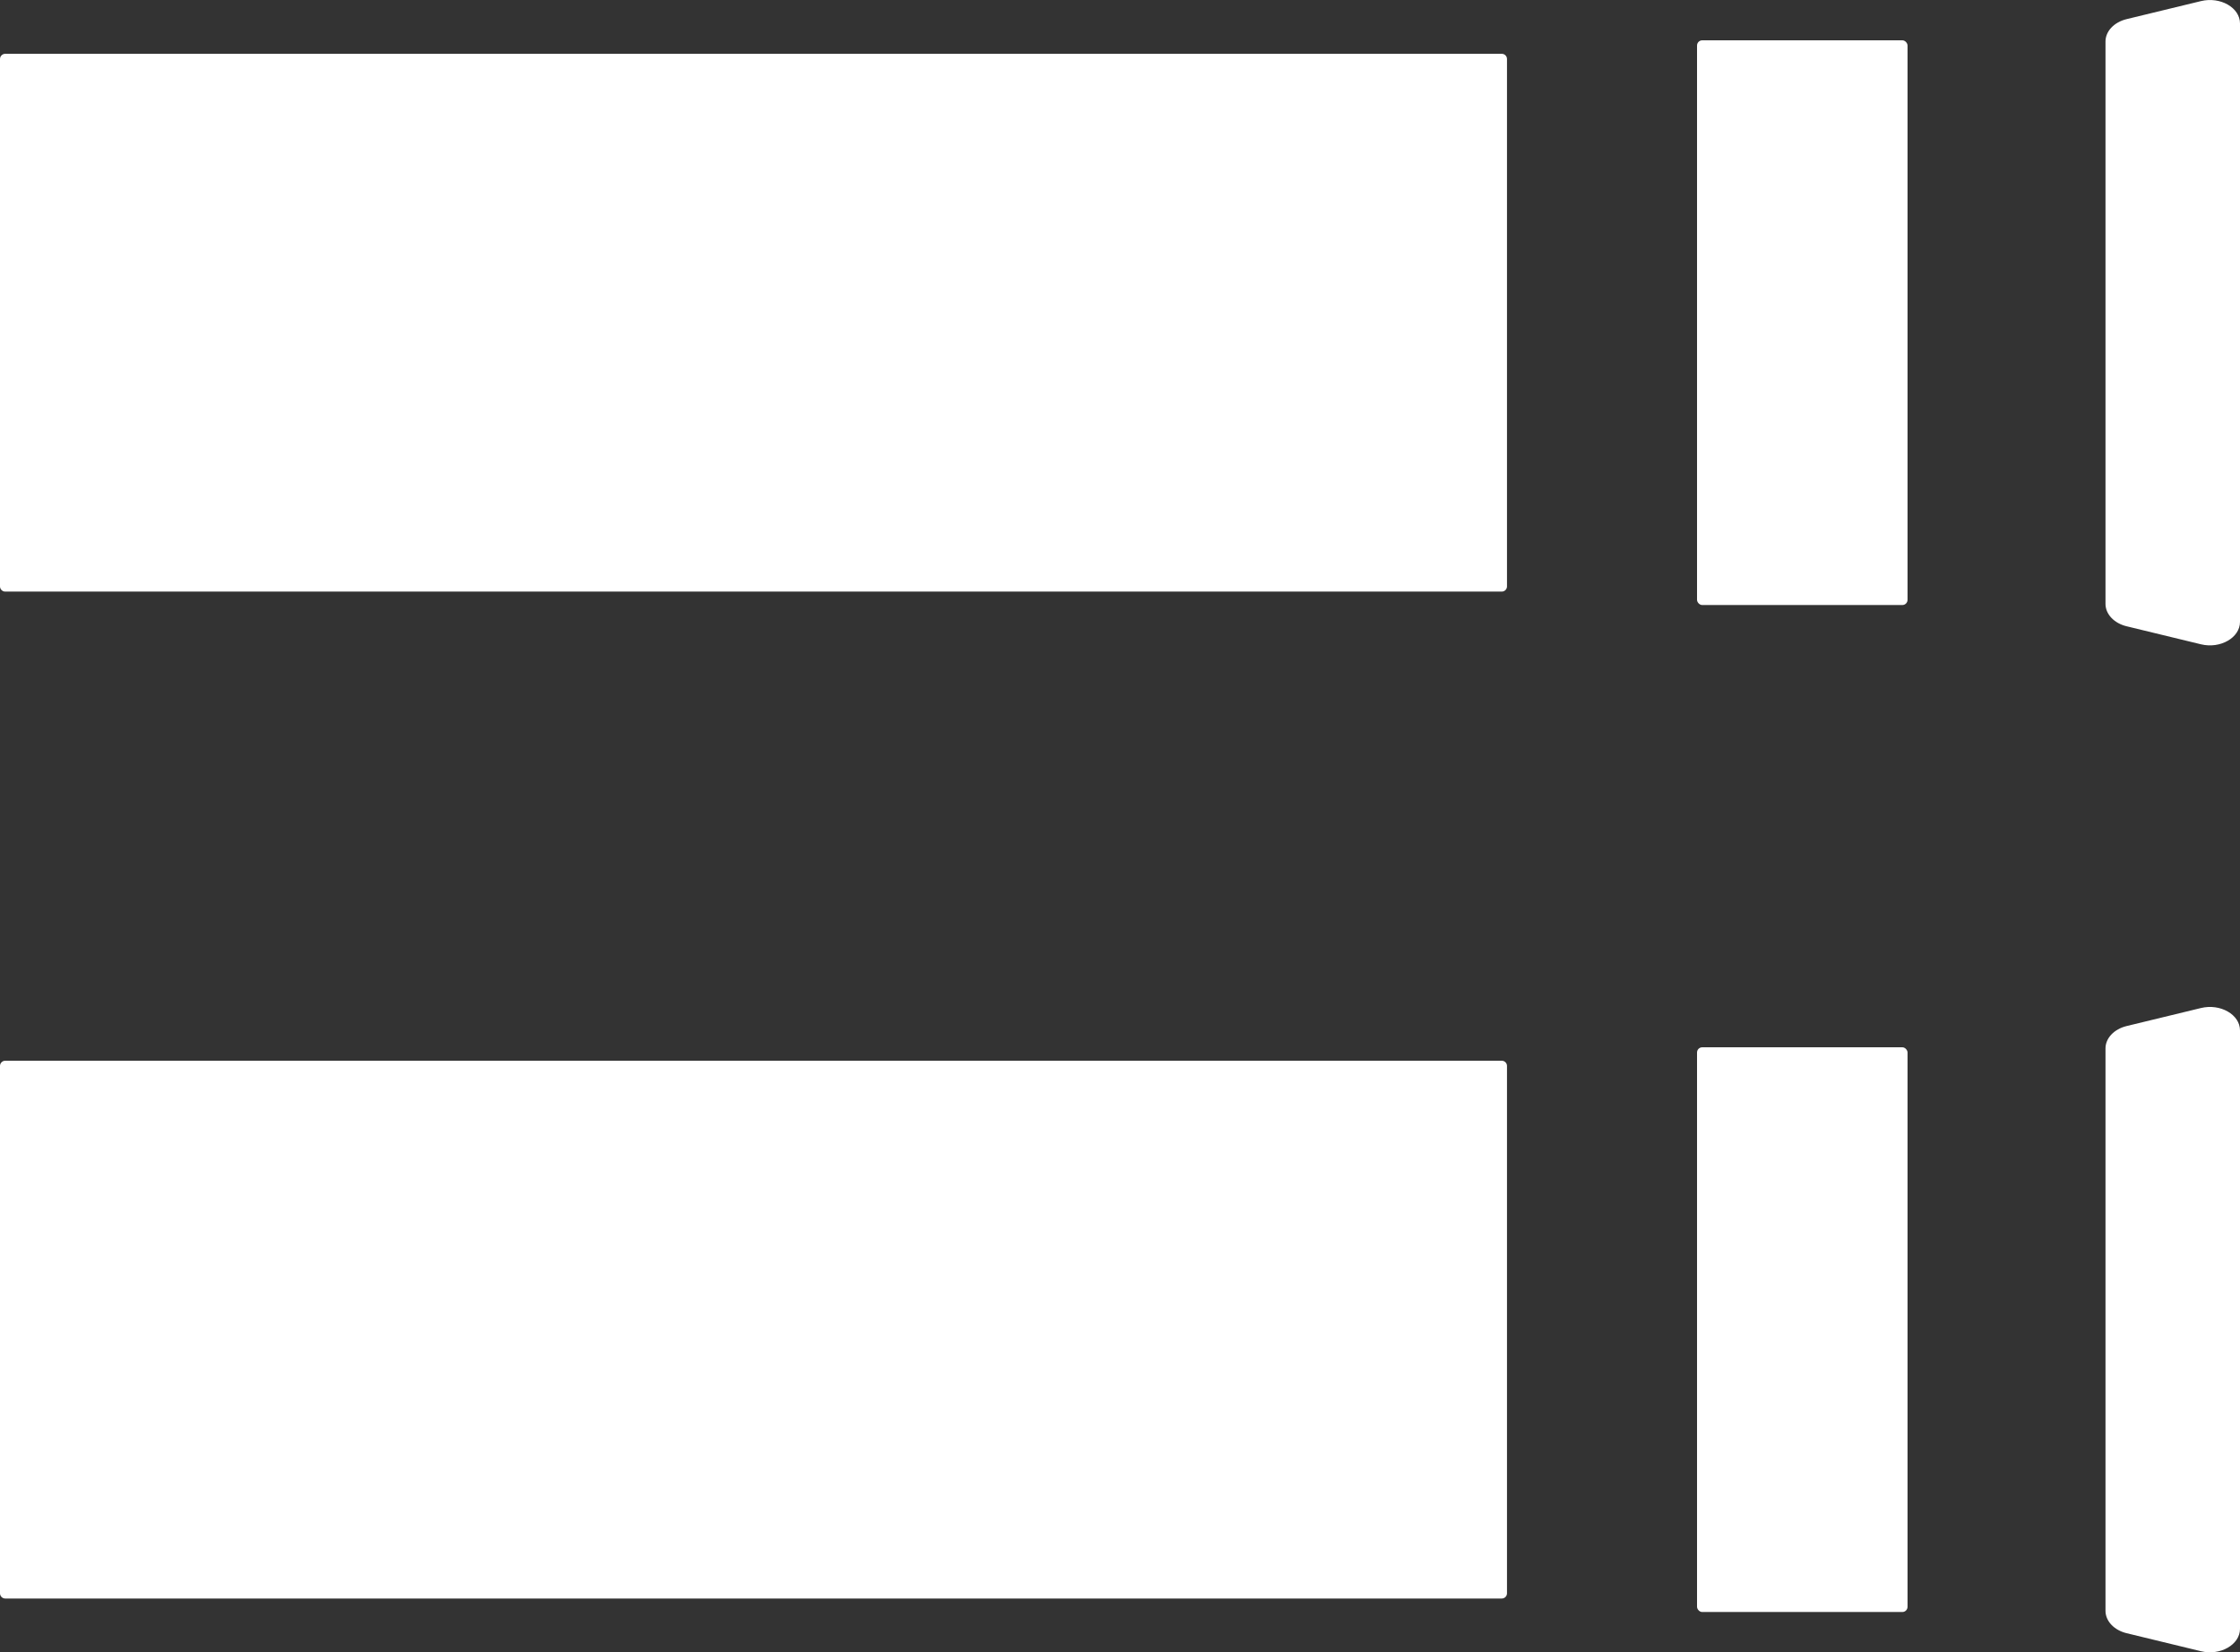 <?xml version="1.0" encoding="UTF-8"?>
<svg id="Layer_2" data-name="Layer 2" xmlns="http://www.w3.org/2000/svg" viewBox="0 0 430 317.23">
  <rect x="0" y="0" width="430" height="317.23" fill="#333333" stroke="none"/>
  <defs>
    <style>
      .cls-1 {
        fill: #fff;
        stroke-width: 0px;
      }
    </style>
  </defs>
  <g id="white_icons_L_exp" data-name="white icons L exp">
    <g id="_6" data-name="6">
      <g>
        <rect class="cls-1" x="14.39" y="218.04" width="260.5" height="74.47"/>
        <path class="cls-1" d="m260.51,232.43v45.68H28.78v-45.68h231.72m27.78-28.78H1c-.55,0-1,.45-1,1v101.25c0,.55.45,1,1,1h287.29c.55,0,1-.45,1-1v-101.25c0-.55-.45-1-1-1h0Z"/>
      </g>
      <rect class="cls-1" x="325.77" y="201.07" width="40.41" height="108.42" rx="1" ry="1"/>
      <path class="cls-1" d="m408.24,313.56l14.27,3.46c3.72.9,7.49-1.27,7.49-4.3v-114.89c0-3.04-3.77-5.2-7.49-4.3l-14.27,3.46c-2.42.59-4.06,2.33-4.06,4.3v107.97c0,1.97,1.65,3.72,4.06,4.3Z"/>
      <g>
        <rect class="cls-1" x="14.39" y="24.72" width="260.5" height="74.47"/>
        <path class="cls-1" d="m260.51,39.11v45.68H28.78v-45.68h231.72m27.78-28.78H1c-.55,0-1,.45-1,1v101.25c0,.55.45,1,1,1h287.29c.55,0,1-.45,1-1V11.33c0-.55-.45-1-1-1h0Z"/>
      </g>
      <rect class="cls-1" x="325.77" y="7.74" width="40.41" height="108.42" rx="1" ry="1"/>
      <path class="cls-1" d="m408.24,120.24l14.27,3.46c3.72.9,7.49-1.27,7.49-4.3V4.51c0-3.04-3.77-5.2-7.49-4.3l-14.27,3.46c-2.42.59-4.06,2.33-4.06,4.3v107.97c0,1.97,1.65,3.72,4.06,4.3Z"/>
    </g>
  </g>
</svg>